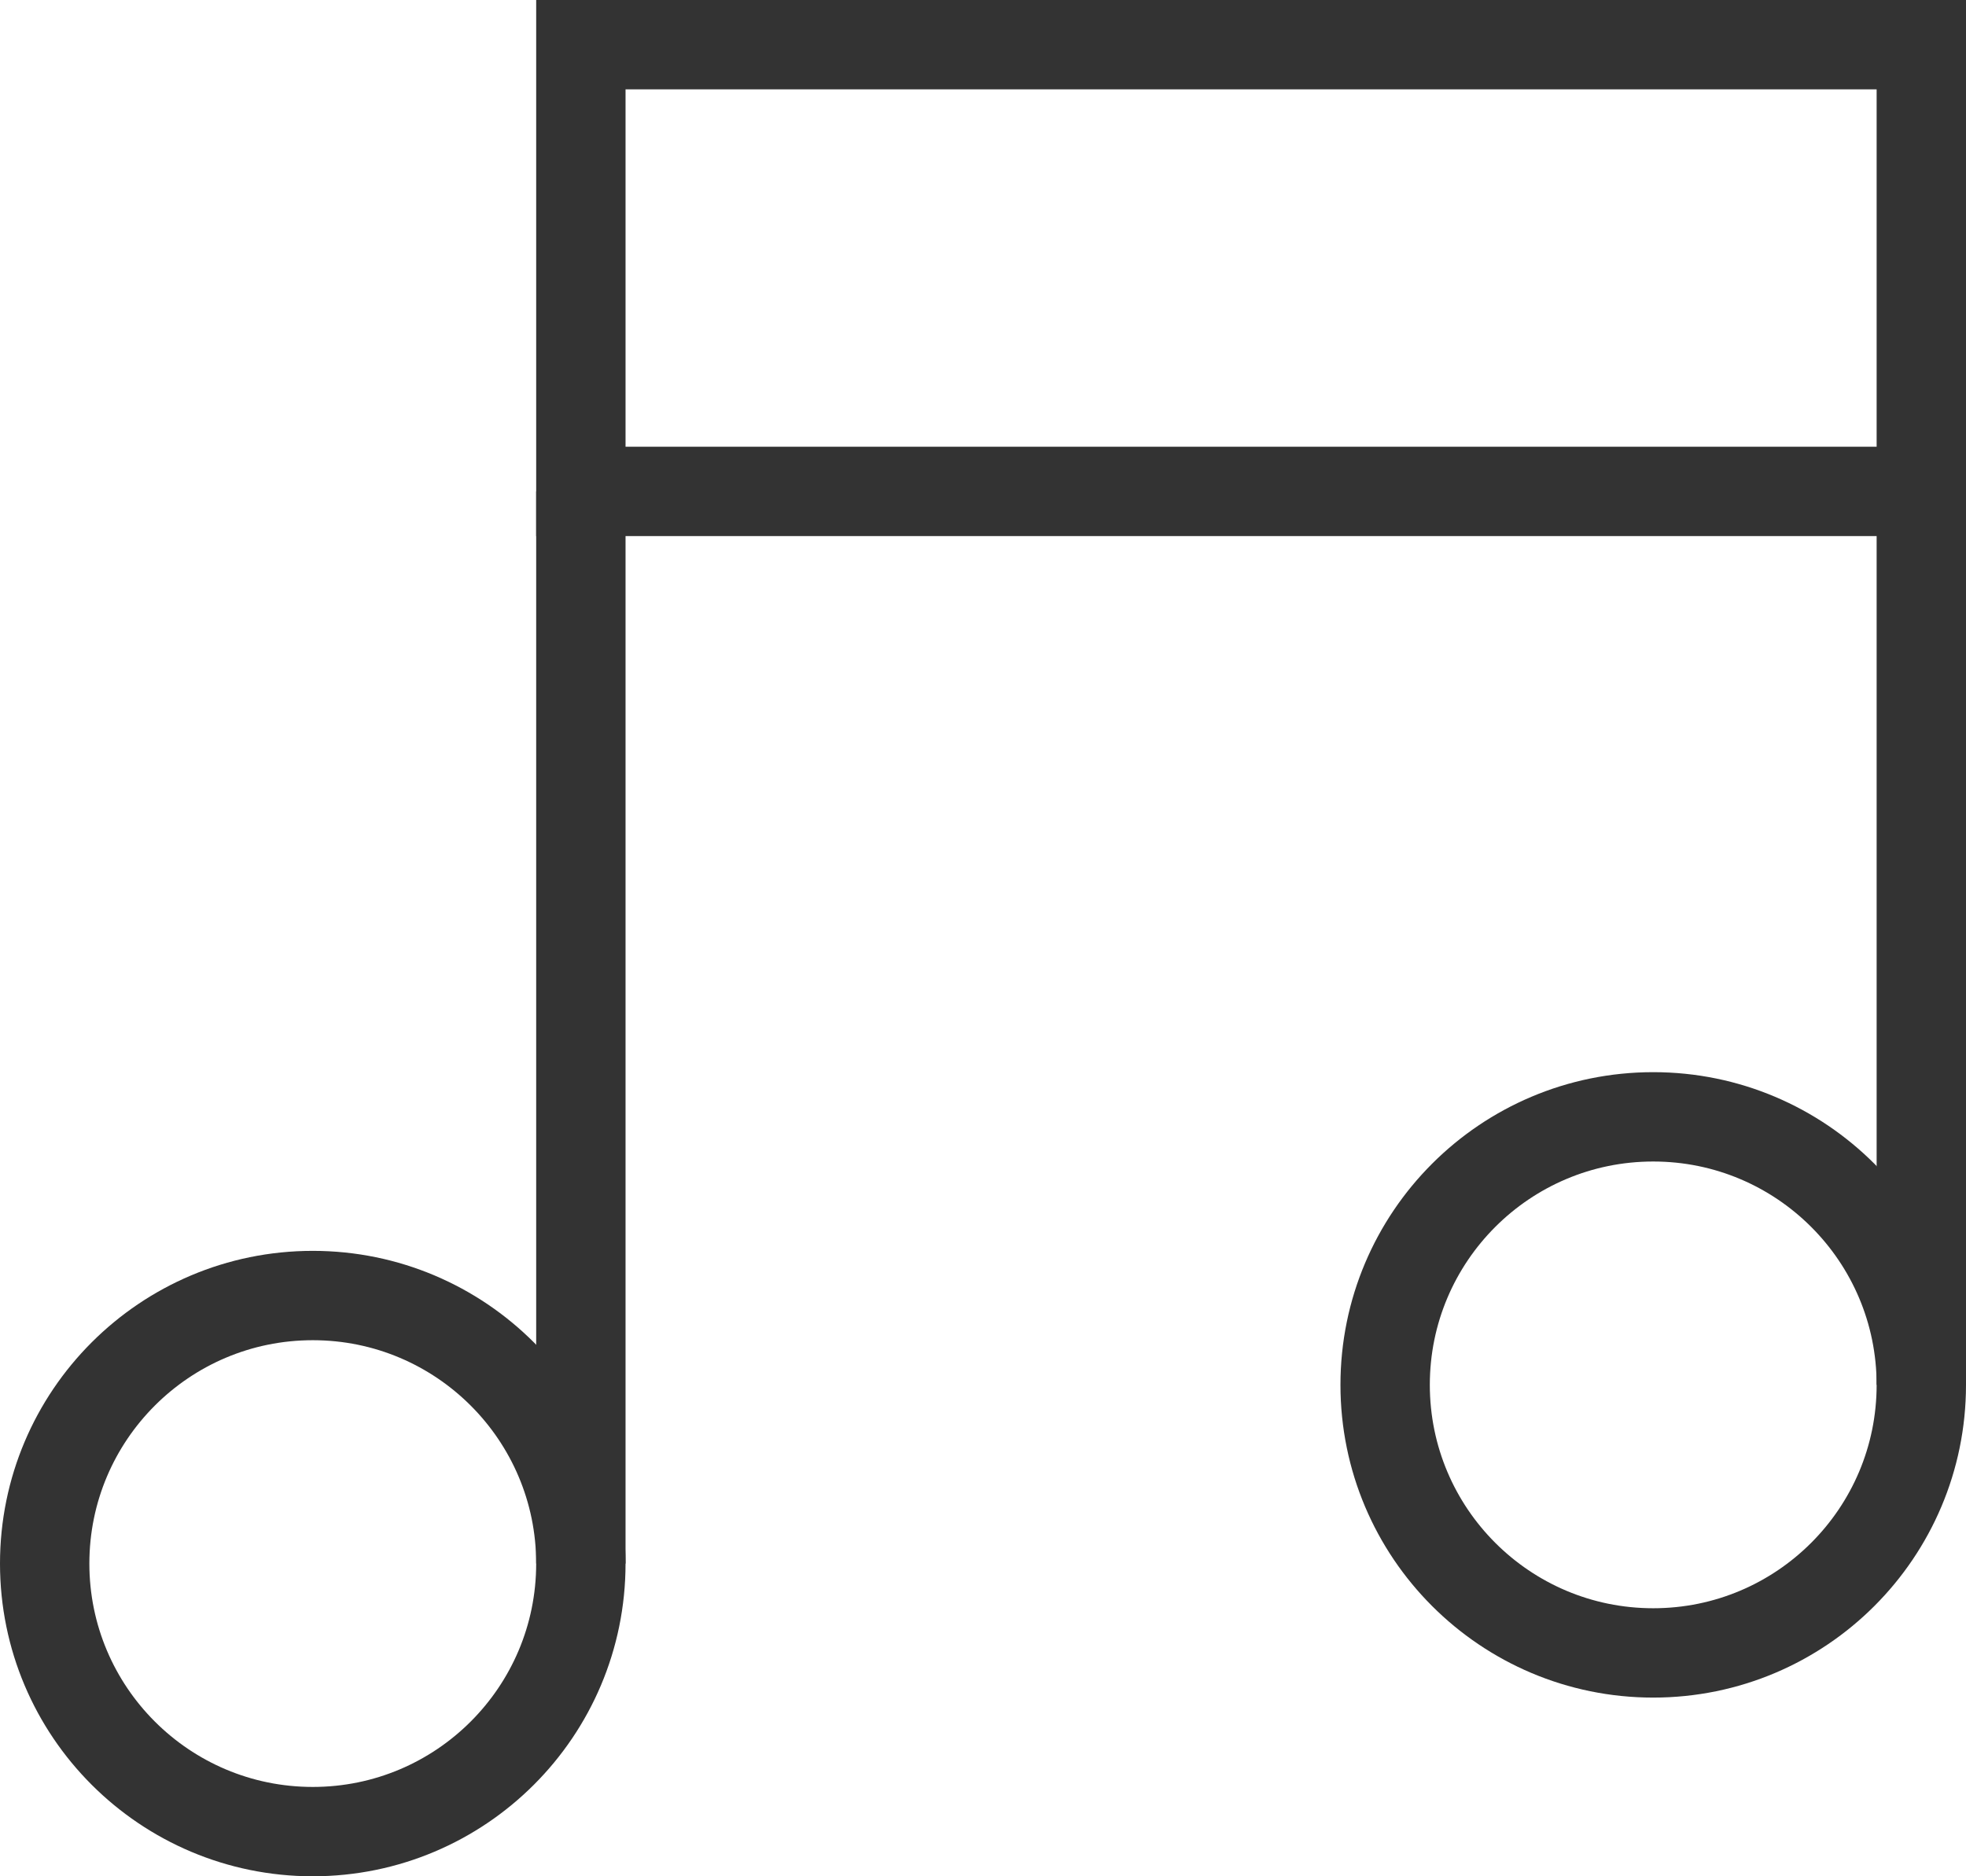 <?xml version="1.0" encoding="UTF-8"?>
<svg width="44px" height="42px" viewBox="0 0 44 42" version="1.1" xmlns="http://www.w3.org/2000/svg" xmlns:xlink="http://www.w3.org/1999/xlink">
    <title>music</title>
    <g id="解决方案" stroke="none" stroke-width="1" fill="none" fill-rule="evenodd">
        <g id="场景解决方案-短视频解决方案02✅" transform="translate(-703, -1075)" stroke="#333333" stroke-width="2">
            <g id="应用场景备份" transform="translate(0, 744)">
                <g id="编组-19" transform="translate(372, 72)">
                    <g id="编组-6">
                        <g id="编组-20" transform="translate(0, 220)">
                            <g id="01" transform="translate(235, 0)">
                                <g id="编组-23" transform="translate(90, 36)">
                                    <g id="编组-17" transform="translate(4, 0)">
                                        <g id="music" transform="translate(3, 4)">
                                            <line x1="12" y1="10" x2="12" y2="34" id="路径"></line>
                                            <line x1="42" y1="10" x2="42" y2="30" id="路径"></line>
                                            <rect id="矩形" stroke-linecap="square" x="12" y="0" width="30" height="10"></rect>
                                            <circle id="椭圆形" stroke-linecap="square" cx="6" cy="34" r="6"></circle>
                                            <circle id="椭圆形" stroke-linecap="square" cx="36" cy="30" r="6"></circle>
                                        </g>
                                    </g>
                                </g>
                            </g>
                        </g>
                    </g>
                </g>
            </g>
        </g>
    </g>
</svg>